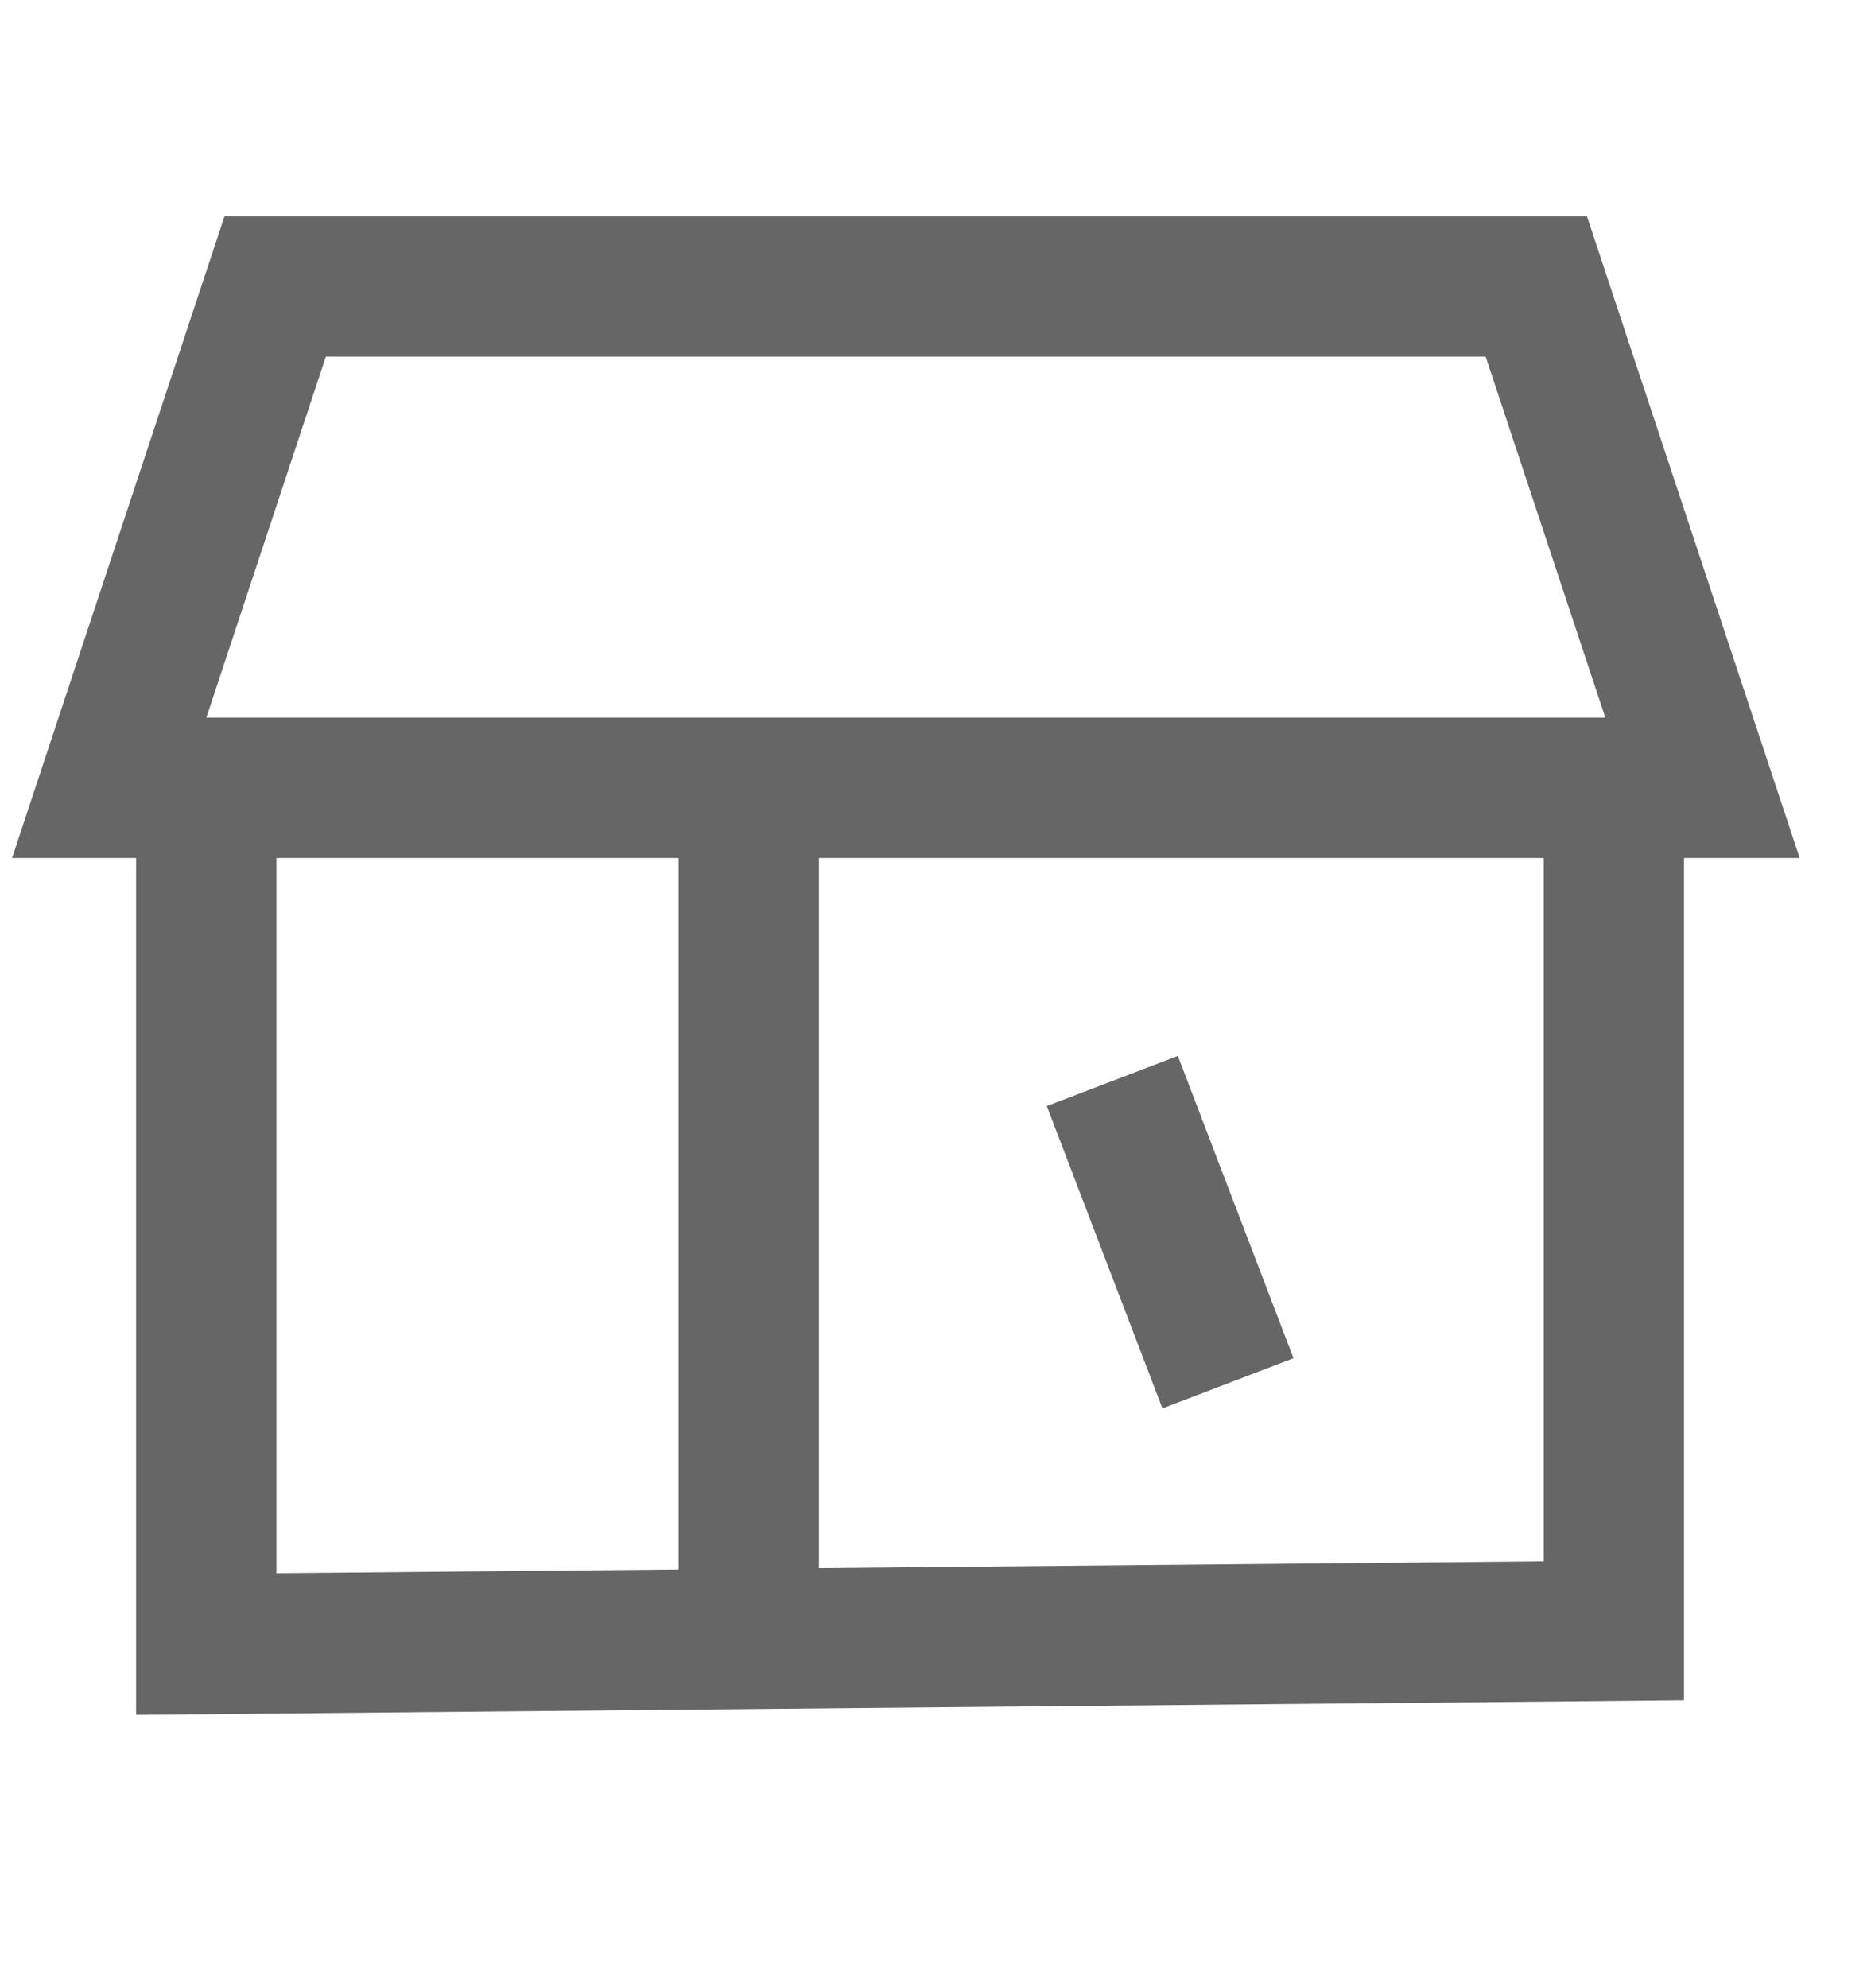 <?xml version="1.0" encoding="UTF-8"?>
<svg width="16px" height="17px" viewBox="0 0 16 17" version="1.1" xmlns="http://www.w3.org/2000/svg" xmlns:xlink="http://www.w3.org/1999/xlink">
    <title>切片</title>
    <g id="通用" stroke="none" stroke-width="1" fill="none" fill-rule="evenodd">
        <g id="通用" transform="translate(-301, -201)">
            <g id="通用" transform="translate(259, 143)">
                <g id="通用" transform="translate(0, 48)">
                    <g id="通用" transform="translate(42, 10)">
                        <rect id="矩形" fill="#D8D8D8" opacity="0" x="0" y="0" width="16" height="16"></rect>
                        <line x1="9.512" y1="9.243" x2="10.501" y2="11.828" id="路径-18" stroke="#666666" stroke-width="1.2"></line>
                        <polygon id="路径-15" stroke="#666666" stroke-width="1.2" points="14.559 6.736 0.934 6.736 2.353 2.45 13.138 2.45"></polygon>
                        <polyline id="路径-16" stroke="#666666" stroke-width="1.2" points="13.801 6.967 13.801 13.944 1.764 14.058 1.764 6.967"></polyline>
                        <line x1="6.403" y1="6.967" x2="6.403" y2="14.058" id="路径-17" stroke="#666666" stroke-width="1.2"></line>
                    </g>
                </g>
            </g>
        </g>
    </g>
</svg>